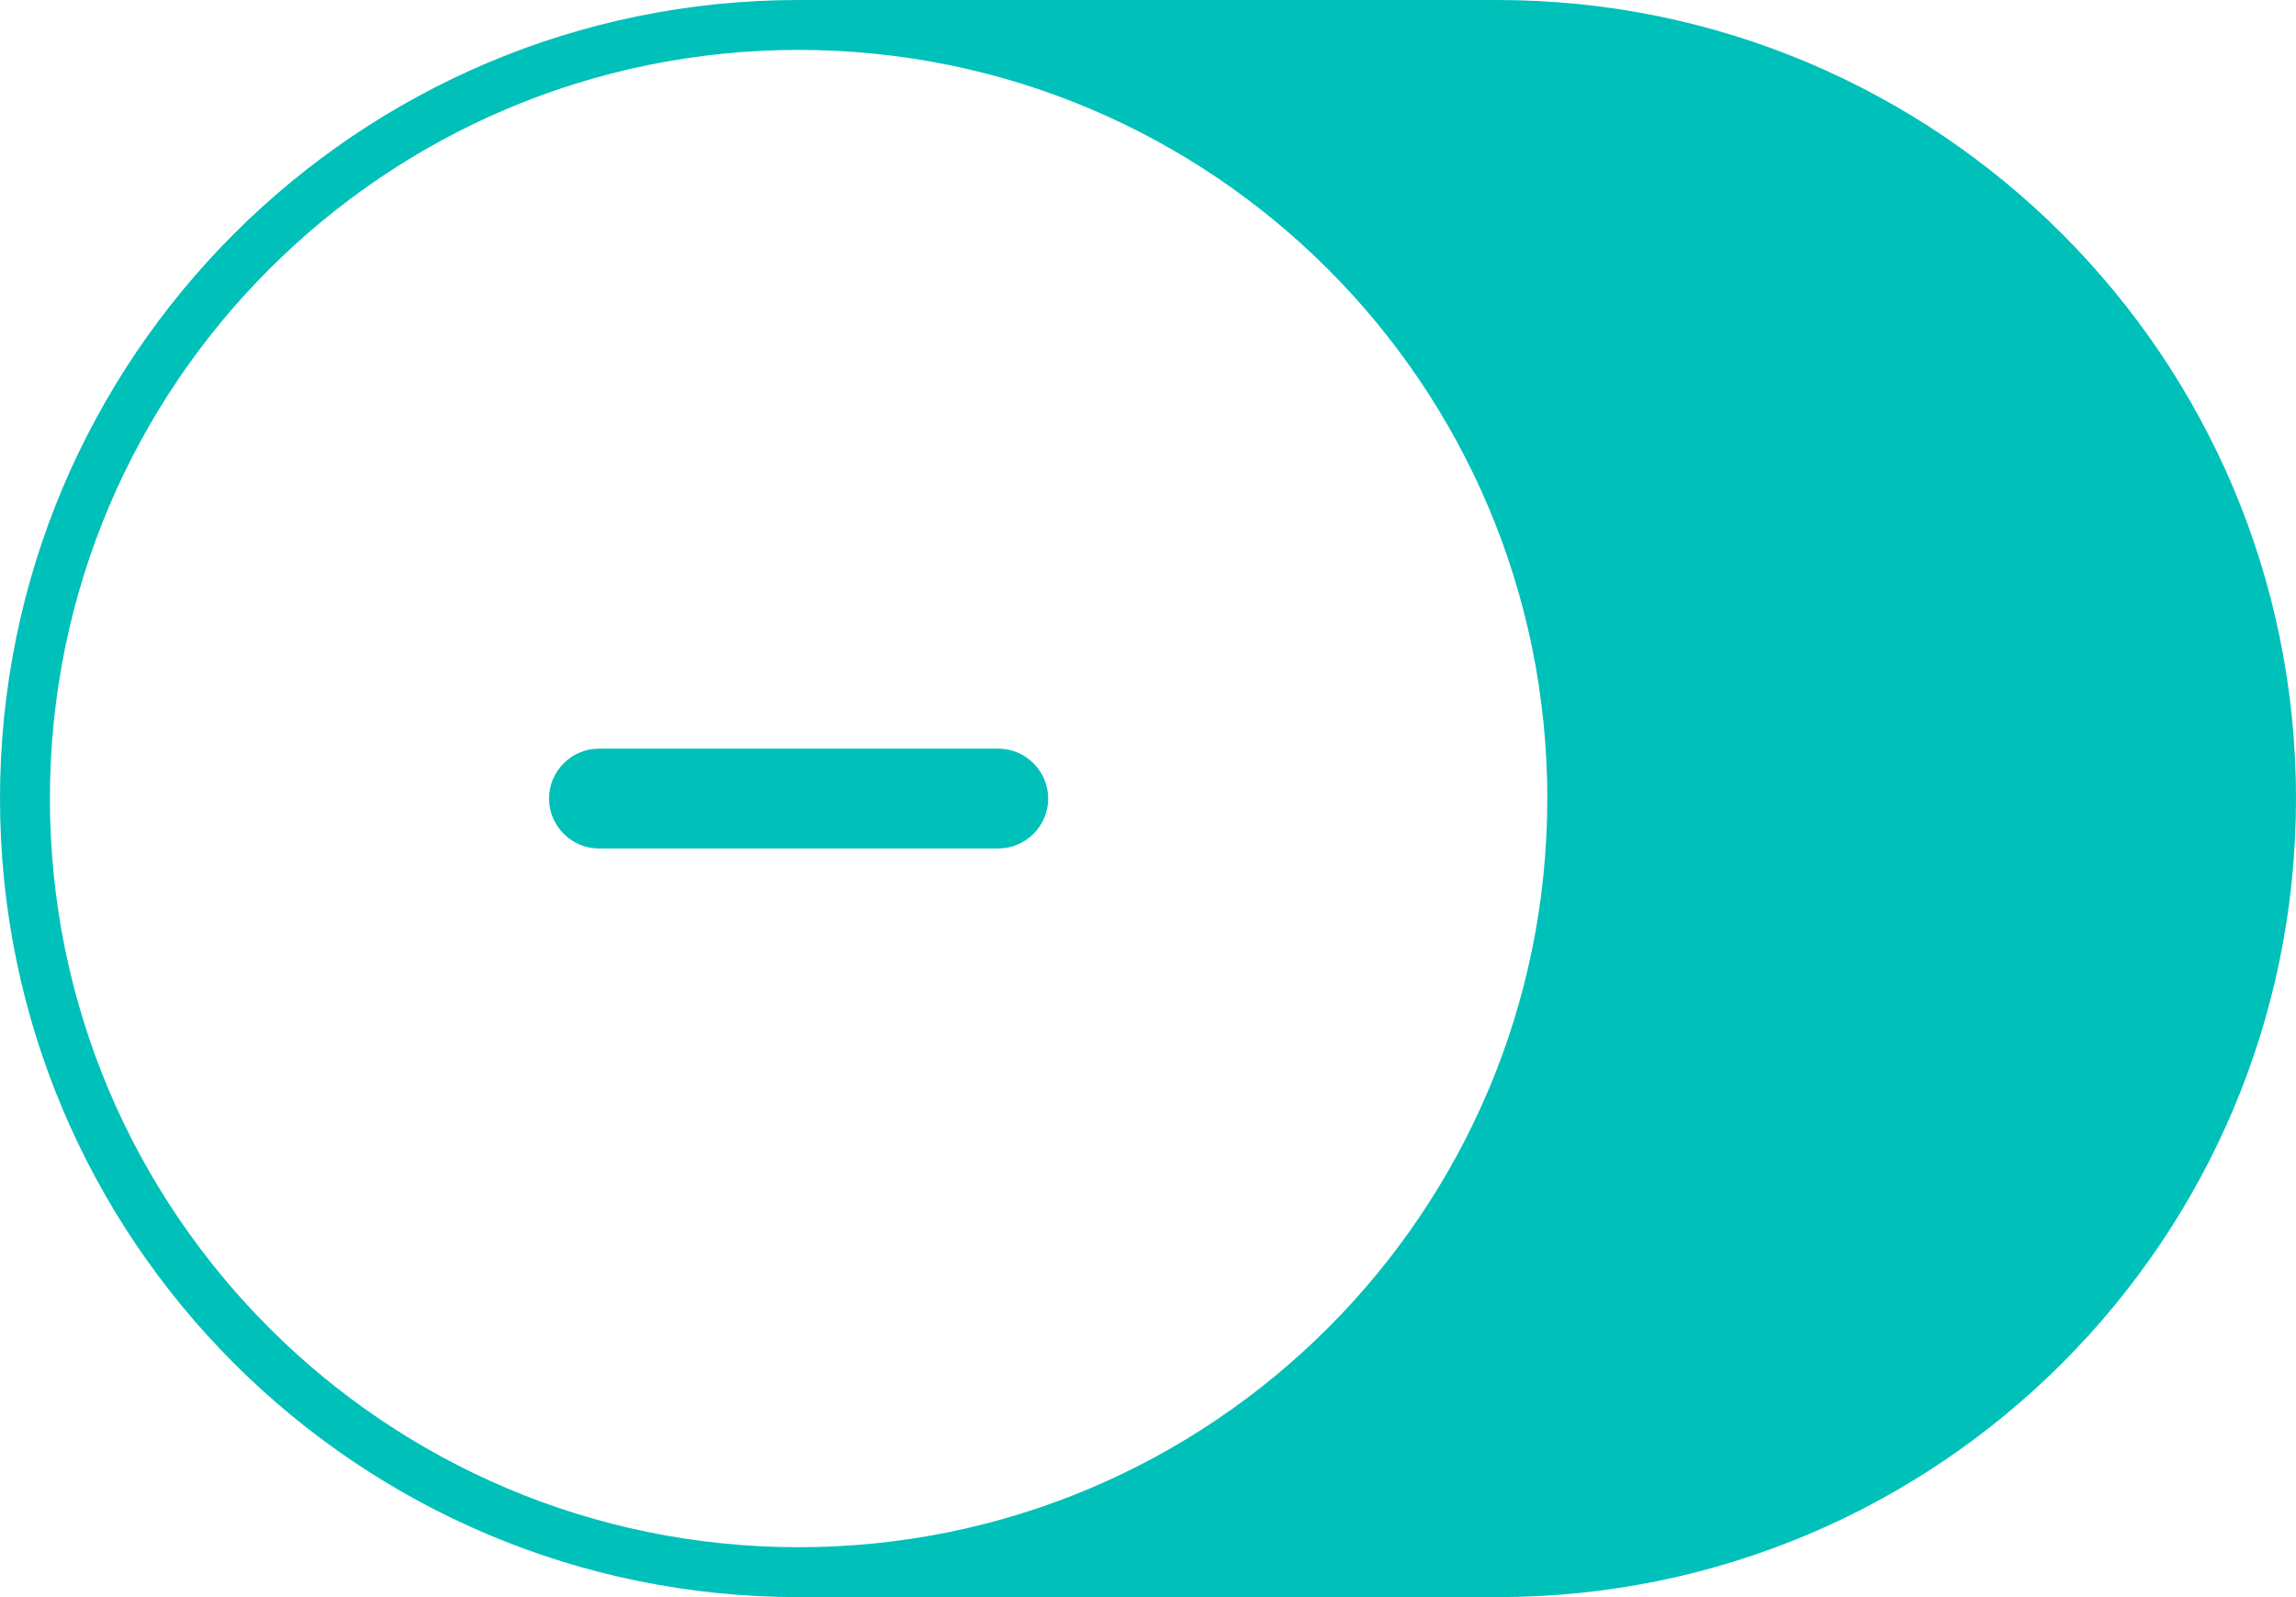 <?xml version="1.0" encoding="UTF-8"?>
<svg width="46px" height="32px" viewBox="0 0 46 32" version="1.1" xmlns="http://www.w3.org/2000/svg" xmlns:xlink="http://www.w3.org/1999/xlink">
    <!-- Generator: Sketch 53.2 (72643) - https://sketchapp.com -->
    <title>toggle_sub_32px</title>
    <desc>Created with Sketch.</desc>
    <g id="1.0-Payments" stroke="none" stroke-width="1" fill="none" fill-rule="evenodd">
        <g id="toggle_sub_32px" fill="#00C0BA">
            <path d="M16,0 L30,-3.55271368e-15 C38.837,-5.17596268e-15 46,7.163 46,16 C46,24.837 38.837,32 30,32 L16,32 C7.163,32 1.082166e-15,24.837 0,16 C-1.082166e-15,7.163 7.163,1.623249e-15 16,0 Z M16,31 C24.284,31 31,24.284 31,16 C31,7.716 24.284,1 16,1 C7.716,1 1,7.716 1,16 C1,24.284 7.716,31 16,31 Z M11,16 L11,16 C11,16.55 11.45,17 12,17 L20,17 C20.55,17 21,16.55 21,16 L21,16 C21,15.45 20.55,15 20,15 L12,15 C11.45,15 11,15.45 11,16 Z" id="icon_toggle_on"></path>
        </g>
    </g>
</svg>